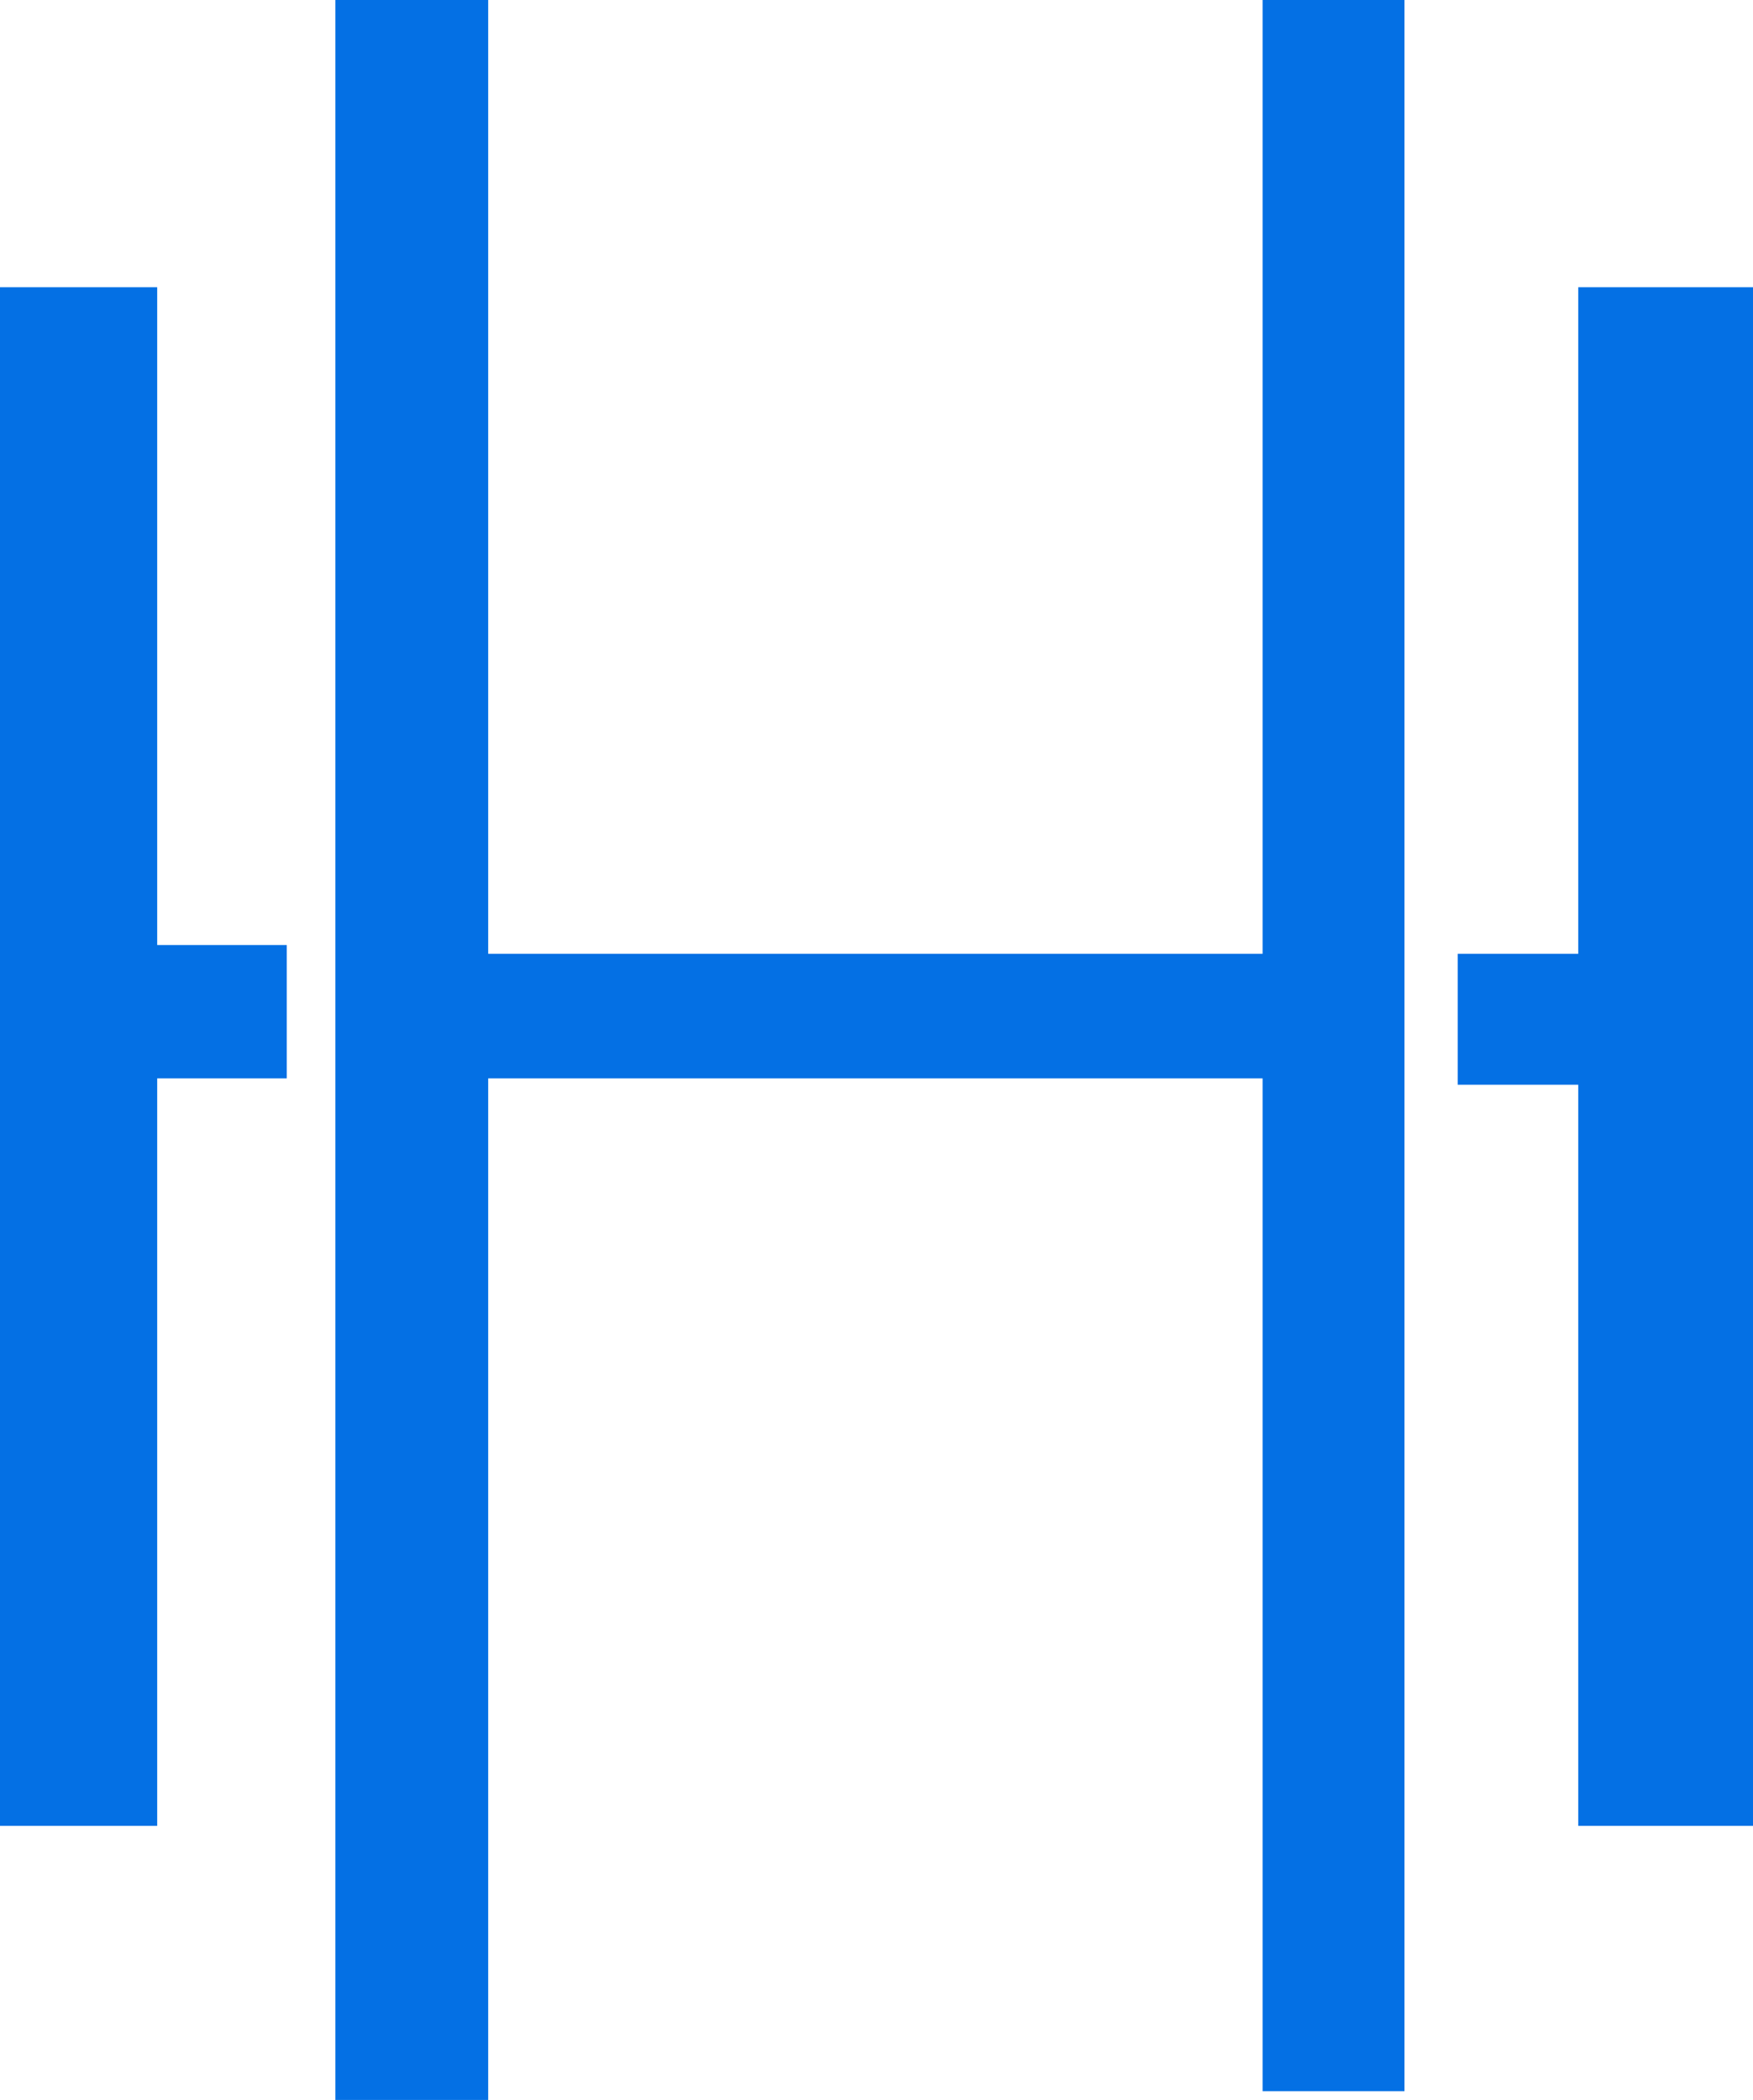 <svg xmlns="http://www.w3.org/2000/svg" id="Layer_2" data-name="Layer 2" viewBox="0 0 464.69 556.5"><defs><style>.cls-1{fill:#0470e4;stroke:#0470e4}</style></defs><rect width="39.51" height="555.5" x="89.4" y=".5" class="cls-1"/><rect width="36.61" height="553.18" x="335.19" y=".5" class="cls-1"/><rect width="206.28" height="32.02" x="128.92" y="253.26" class="cls-1"/><rect width="45.32" height="406.75" x="418.87" y="76.62" class="cls-1"/><rect width="33.7" height="33.7" x="386.91" y="253.26" class="cls-1"/><rect width="40.67" height="406.75" x=".5" y="76.62" class="cls-1"/><rect width="34.34" height="34.34" x="41.17" y="250.94" class="cls-1"/></svg>